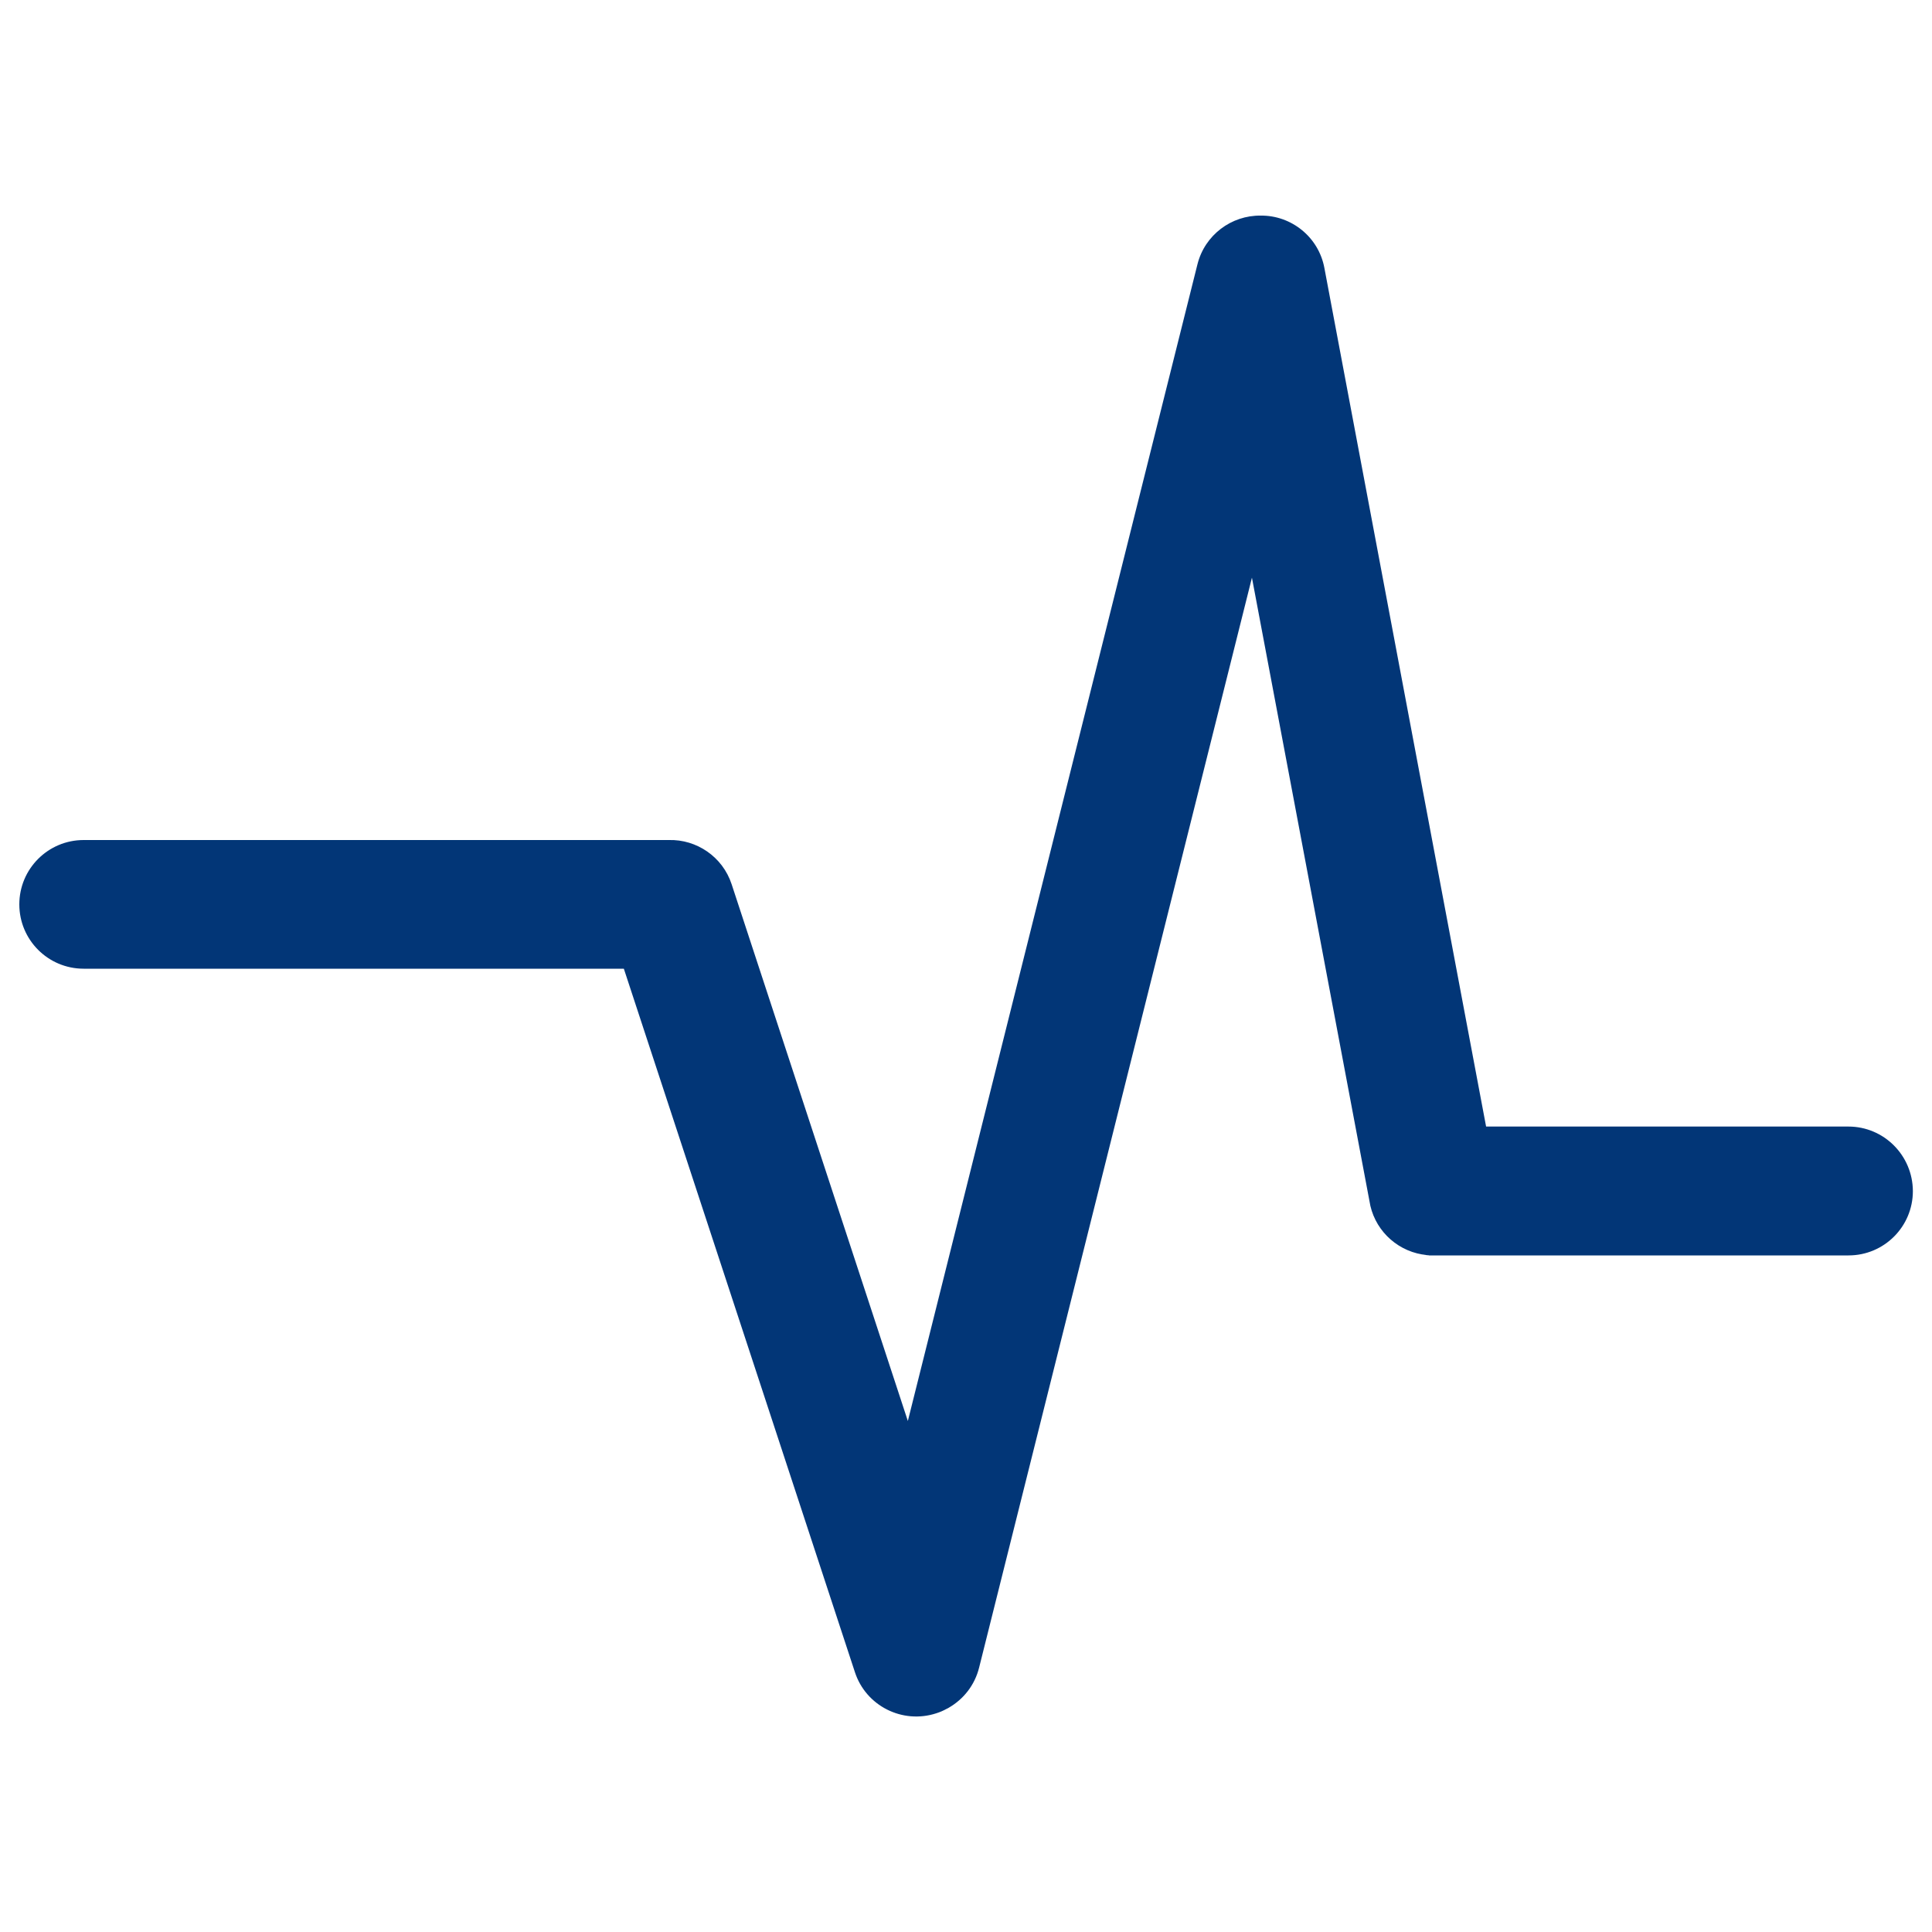 <?xml version="1.0" encoding="utf-8"?>
<!-- Svg Vector Icons : http://www.onlinewebfonts.com/icon -->
<!DOCTYPE svg PUBLIC "-//W3C//DTD SVG 1.1//EN" "http://www.w3.org/Graphics/SVG/1.1/DTD/svg11.dtd">
<svg version="1.1" xmlns="http://www.w3.org/2000/svg" xmlns:xlink="http://www.w3.org/1999/xlink" x="0px" y="0px" viewBox="0 0 1000 1000" enable-background="new 0 0 1000 1000" xml:space="preserve">
<g fill="#023677">
<path d="M956.7,583.1H769.2l-83.7-444.4c-3-16.1-17.2-27.3-33-27.1c-15.1-0.2-28.9,10-32.7,25.2L469.9,735.5l-91.2-277.8c-4.7-14.3-18.2-23.3-32.5-22.9c-0.2,0-0.5,0-0.7,0H43.3c-18.4,0-33.3,14.9-33.3,33.3c0,18.4,14.9,33.3,33.3,33.3h279.6l119.6,364.1c5.7,17.5,24.6,27,42.1,21.3c1.9-0.6,3.8-1.4,5.5-2.4c0.1,0,0.2-0.1,0.3-0.1c0.3-0.1,0.5-0.3,0.7-0.4c7.6-4.4,13.4-11.6,15.7-20.8l141.2-564.1l60.8,322.5c2.1,14.2,13.2,25.4,27.3,27.8c0.1,0,0.2,0,0.2,0c0.4,0.1,0.8,0.1,1.2,0.2c0.2,0,0.4,0,0.5,0.1c0.3,0,0.6,0.1,0.9,0.1c0.3,0,0.5,0,0.8,0.1c0.3,0,0.6,0,0.8,0c0.3,0,0.6,0,0.9,0c0.1,0,0.2,0,0.3,0h215.1c18.4,0,33.3-14.9,33.3-33.3C990,598,975.1,583.1,956.7,583.1z"/></g>
</svg>

